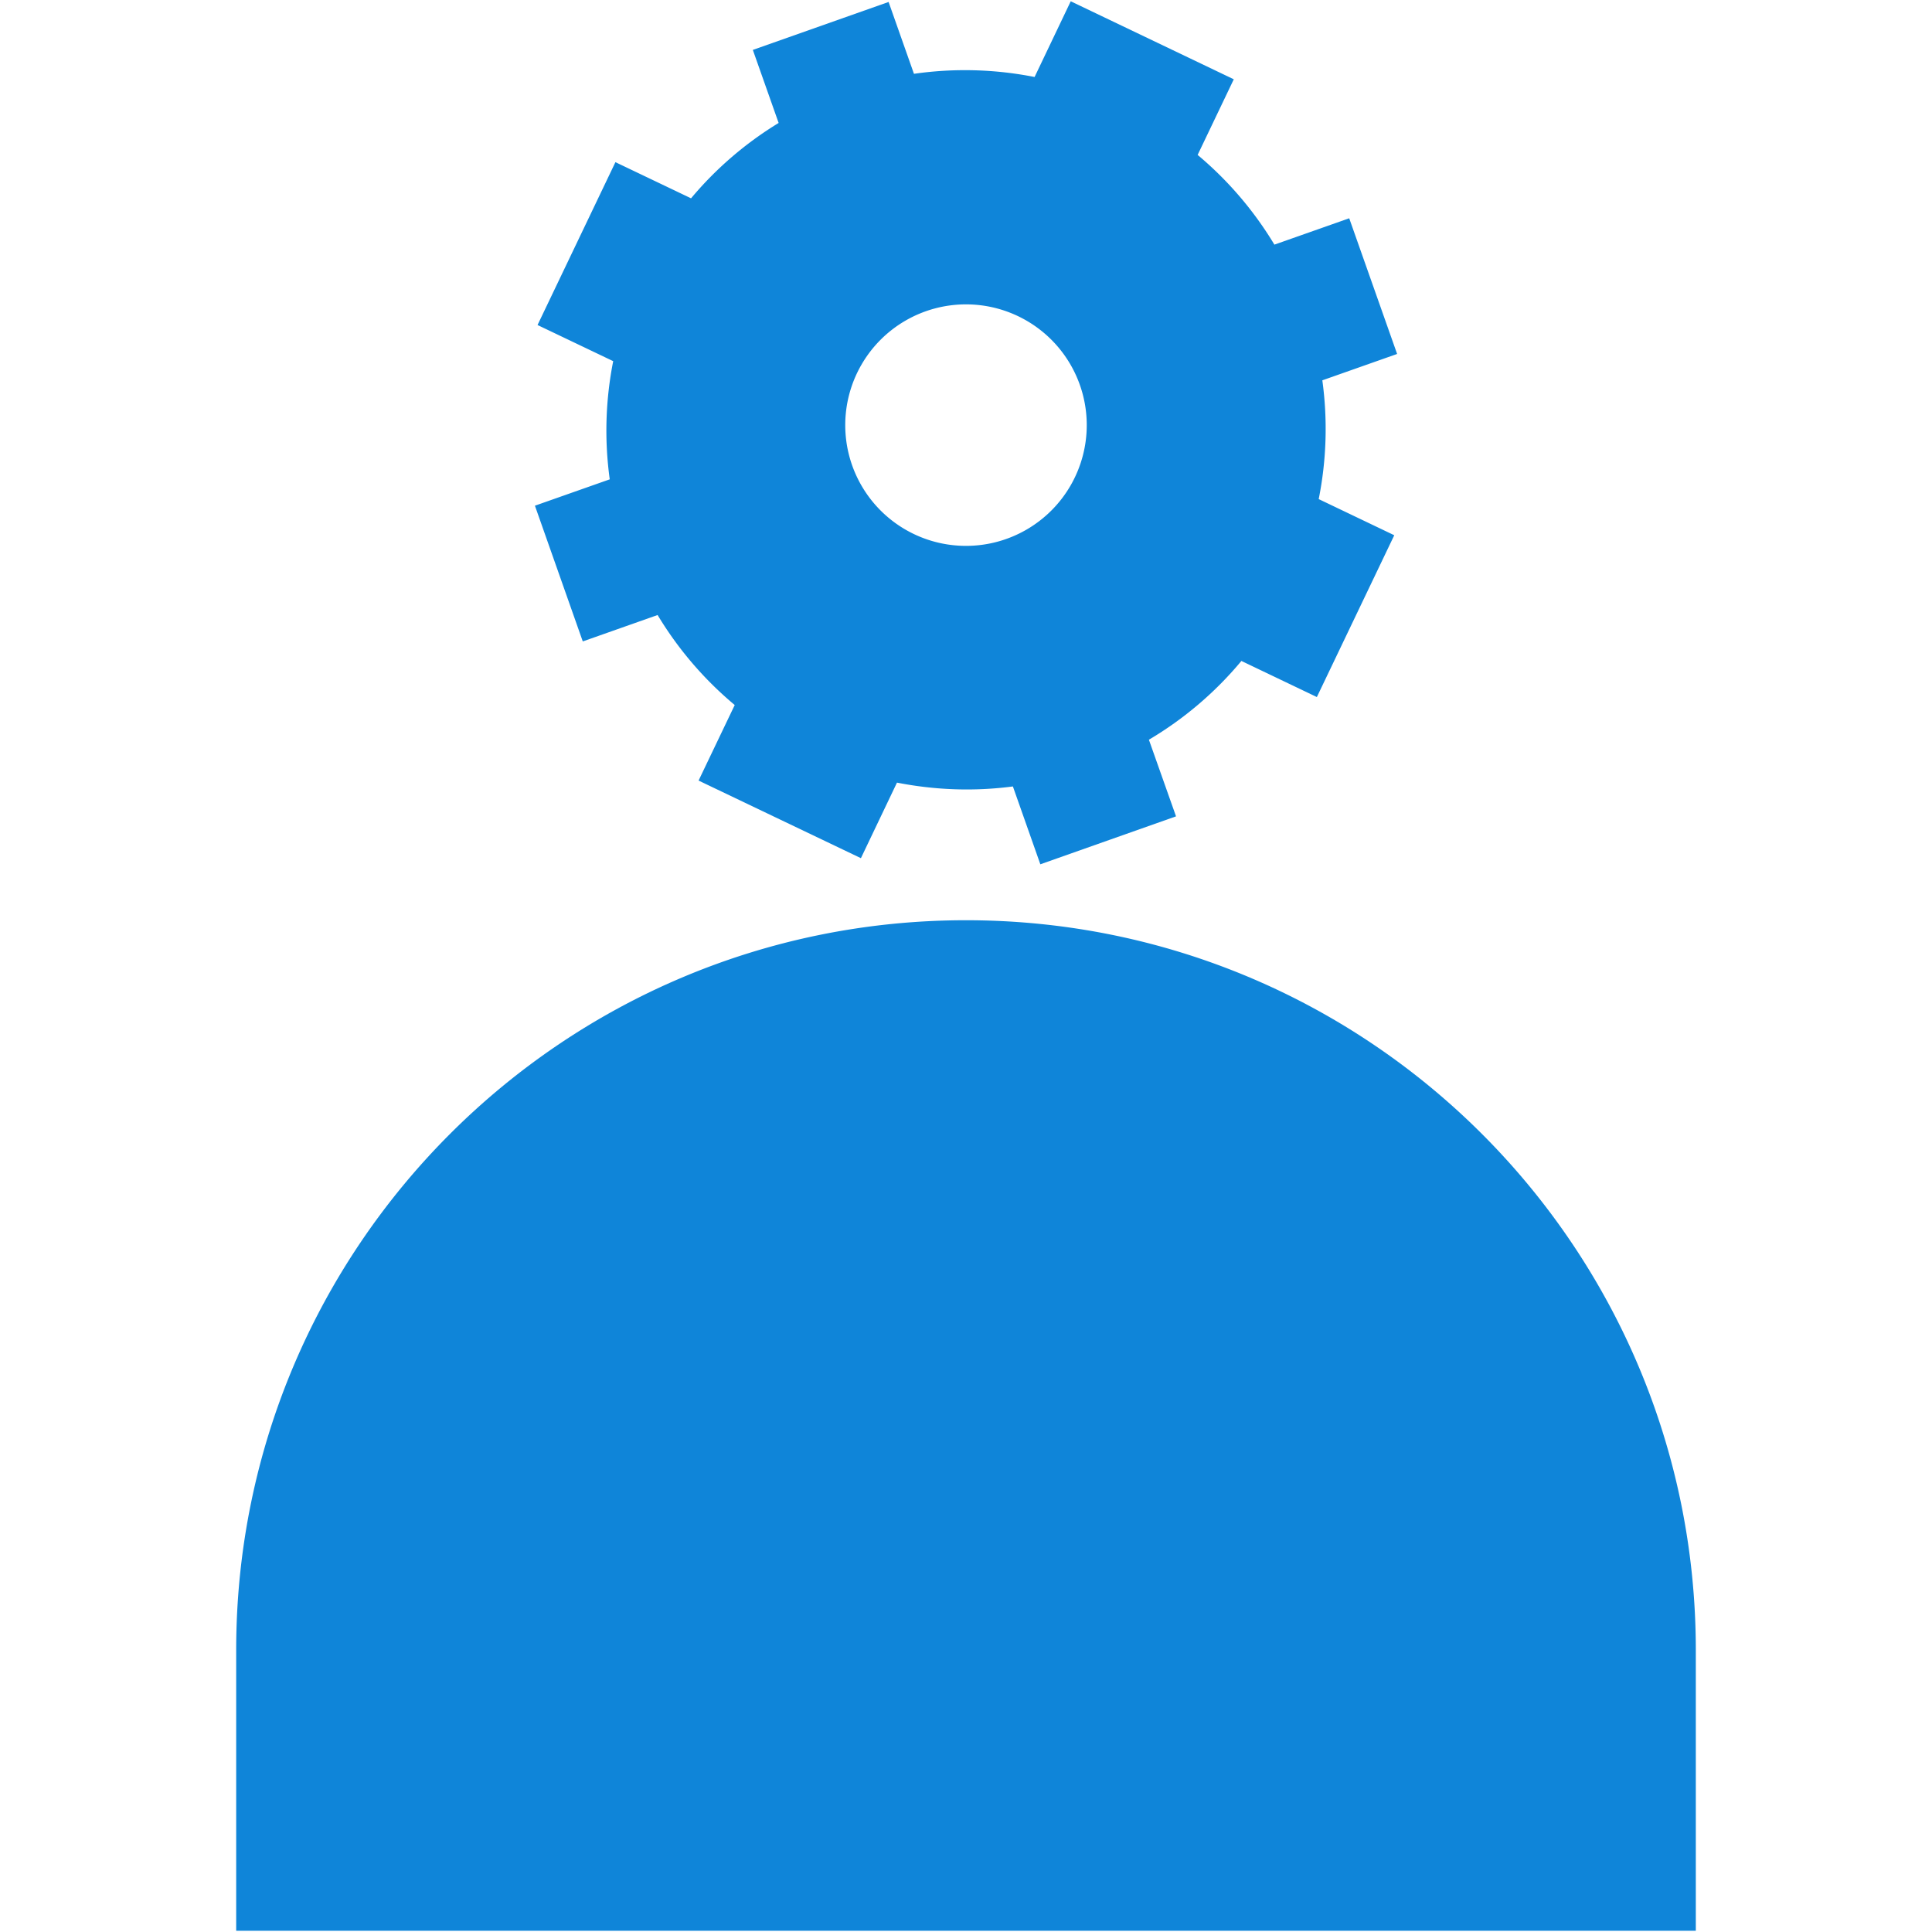 <svg viewBox="0 0 48 48" xml:space="preserve" xmlns="http://www.w3.org/2000/svg"><g fill="#0f85d9" className="fill-241f20"><path d="M23.999 22.863c-10.014 0-18.131 8.119-18.131 18.133v6.973h36.264V40.997c0-10.015-8.119-18.134-18.133-18.134zM14.479 15.936l1.859-.656a8.867 8.867 0 0 0 1.916 2.236l-.898 1.877 4.033 1.928.896-1.877c.963.189 1.933.22 2.88.095l.682 1.934 3.371-1.191-.674-1.904a8.85 8.85 0 0 0 2.298-1.957l1.875.897 1.923-4.02-1.877-.898a8.885 8.885 0 0 0 .09-2.951l1.858-.655-1.19-3.371-1.859.655a8.875 8.875 0 0 0-1.907-2.229l.898-1.879L26.602.032l-.898 1.881a8.892 8.892 0 0 0-2.997-.079l-.63-1.785-3.373 1.191.641 1.815a8.824 8.824 0 0 0-2.176 1.872l-1.879-.898-1.935 4.046 1.88.898a8.845 8.845 0 0 0-.086 2.936l-1.859.655 1.189 3.372zM24 7.562a3 3 0 1 1 0 6 3 3 0 0 1 0-6z"></path></g></svg>